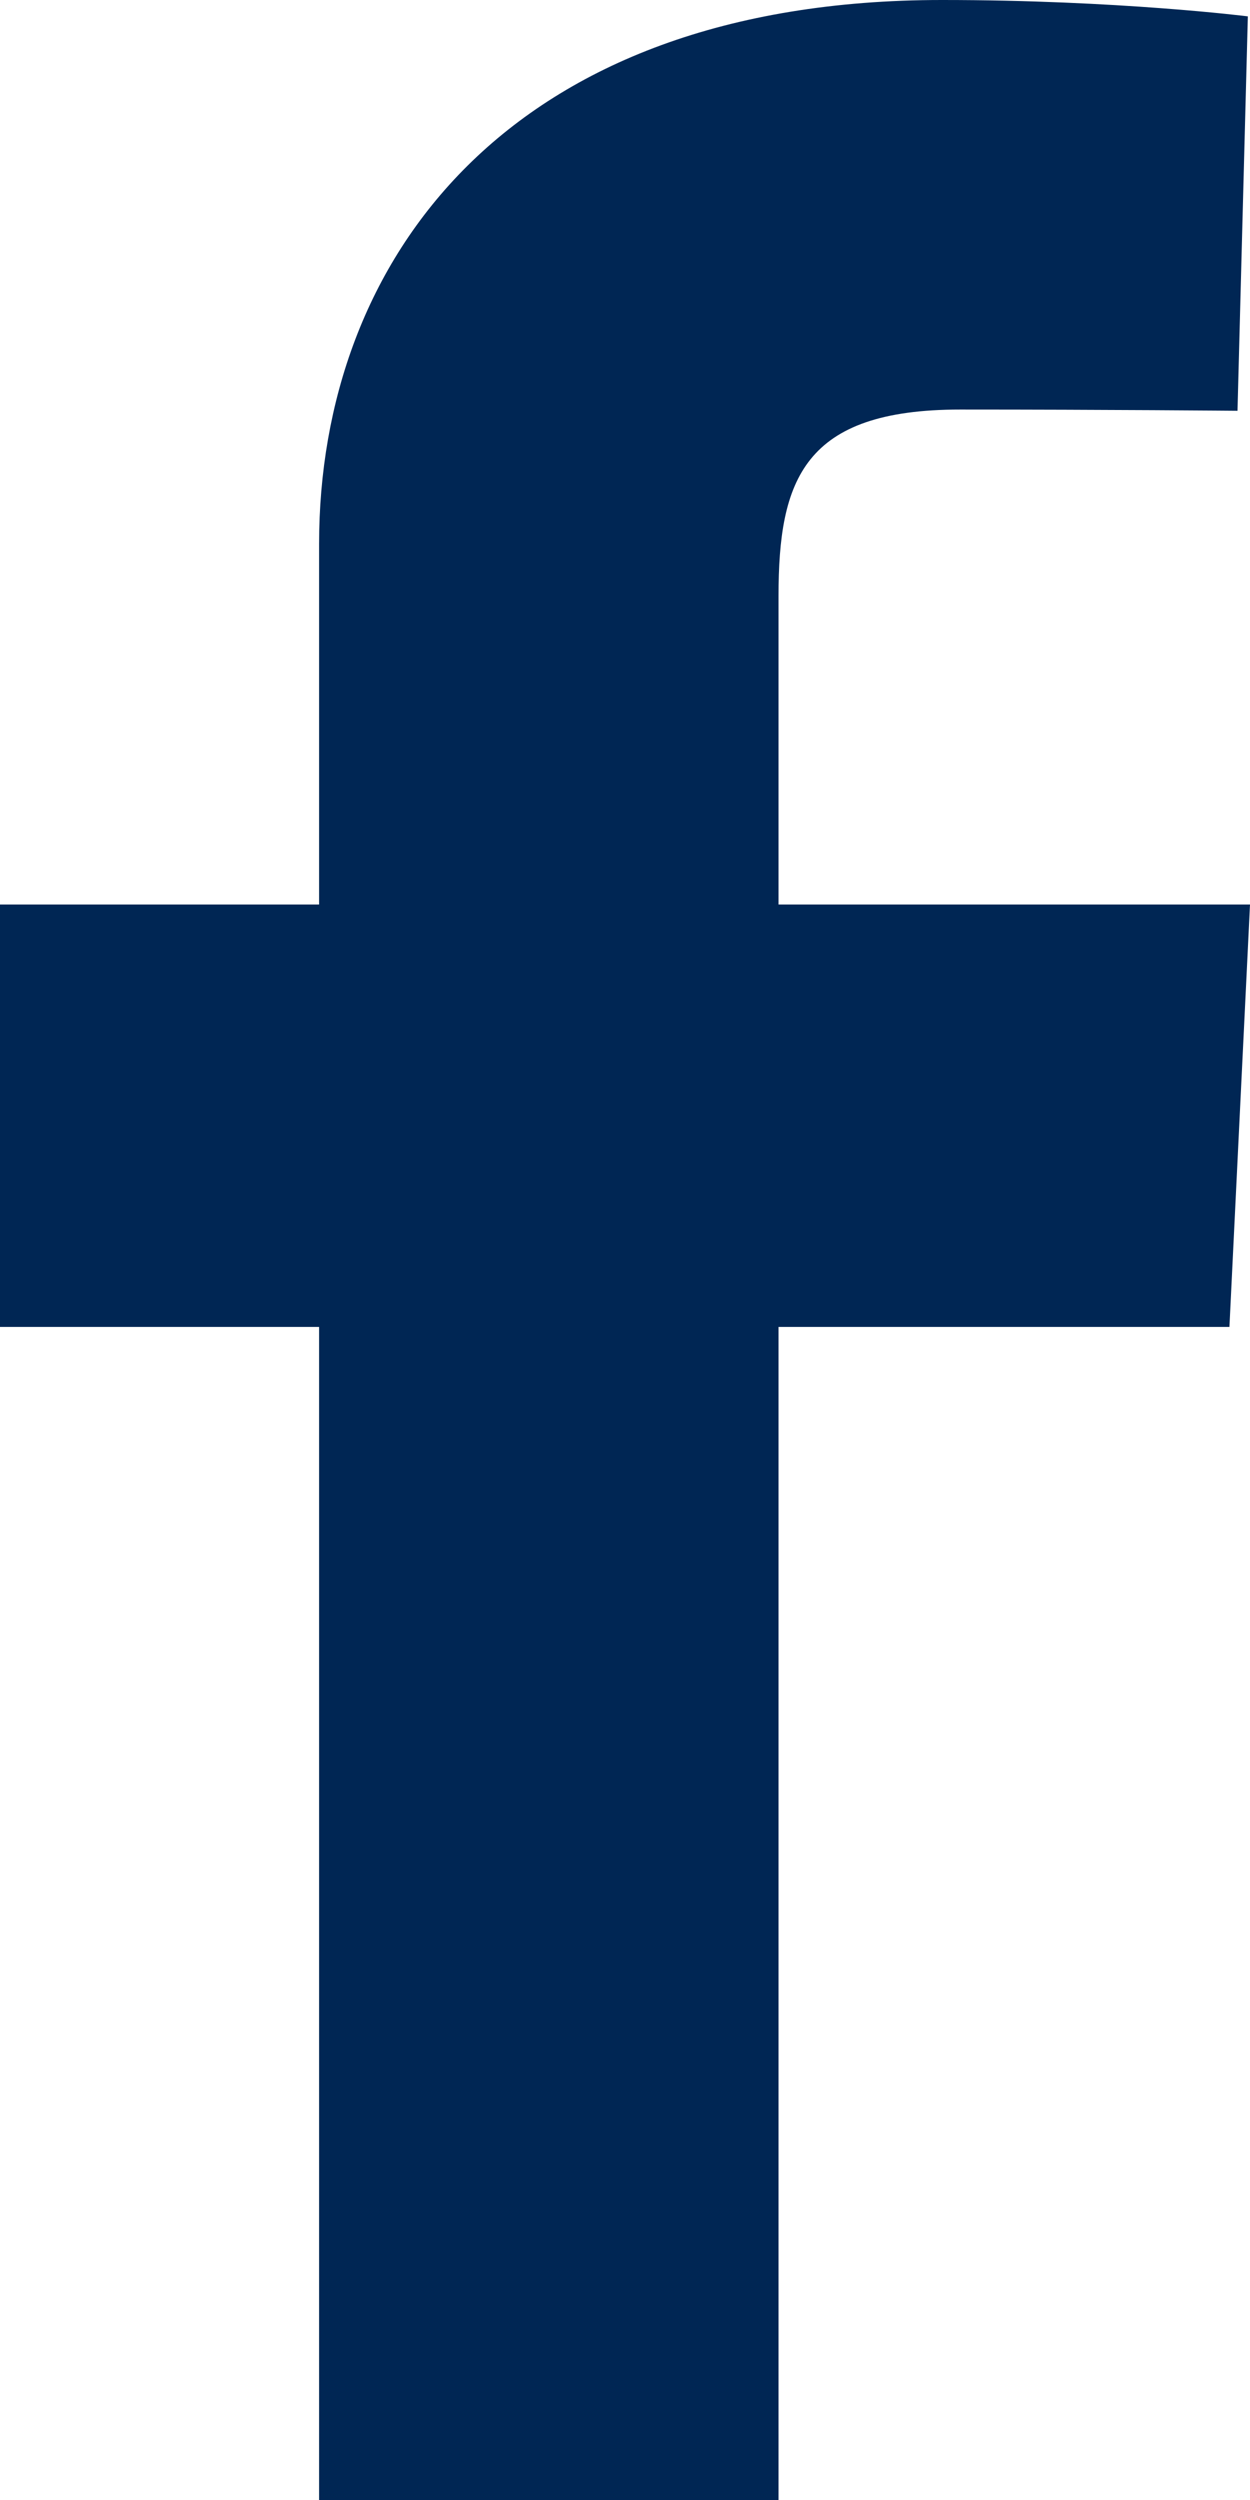 <svg width="11" height="22" viewBox="0 0 11 22" fill="none" xmlns="http://www.w3.org/2000/svg">
<path d="M2.808 22V11.677H0V7.96H2.808V4.786C2.808 2.291 4.467 0 8.289 0C9.836 0 10.981 0.144 10.981 0.144L10.89 3.615C10.89 3.615 9.723 3.604 8.45 3.604C7.072 3.604 6.851 4.221 6.851 5.246V7.96H11L10.819 11.677H6.851V22H2.808Z" fill="#002654"/>
</svg>
